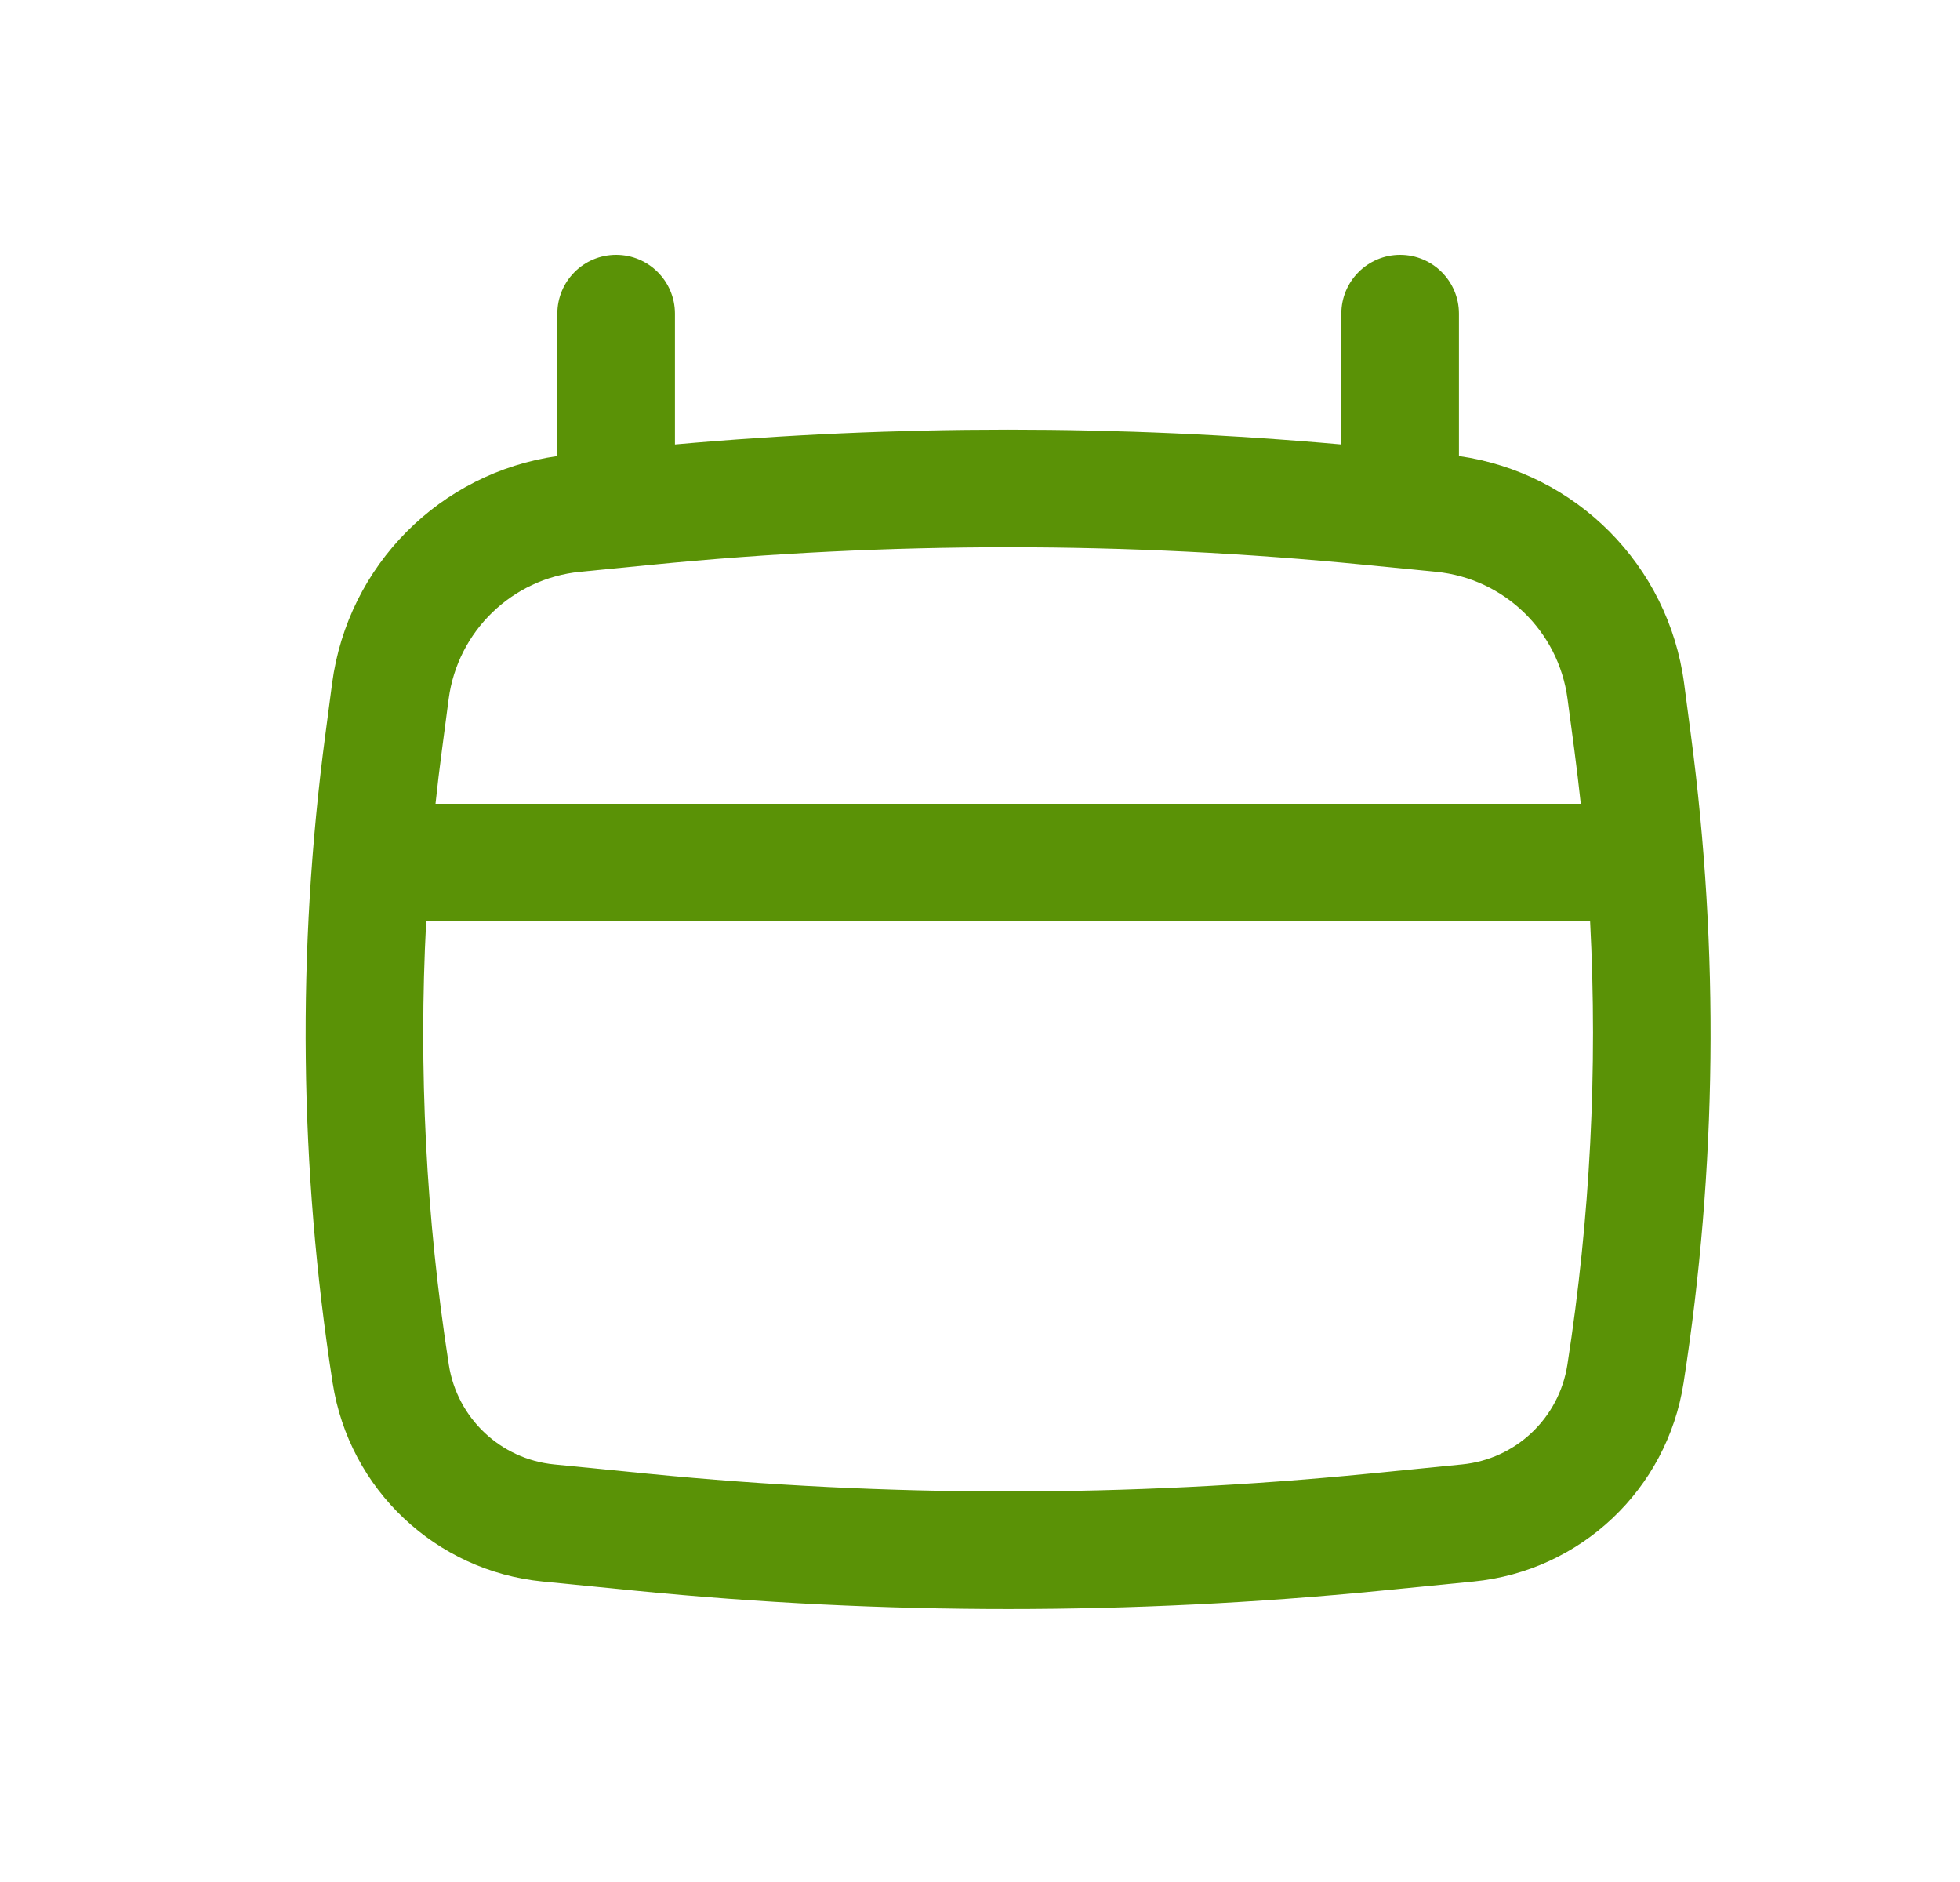 <svg width="25" height="24" viewBox="0 0 25 24" fill="none" xmlns="http://www.w3.org/2000/svg">
<path fill-rule="evenodd" clip-rule="evenodd" d="M7.859 3.25C8.273 3.25 8.609 3.586 8.609 4V5.668C11.436 5.416 14.281 5.416 17.109 5.668V4C17.109 3.586 17.445 3.25 17.859 3.25C18.273 3.25 18.609 3.586 18.609 4V5.816C20.102 6.028 21.281 7.208 21.481 8.715L21.567 9.368C21.931 12.114 21.9 14.898 21.474 17.636C21.263 18.992 20.162 20.034 18.796 20.168L17.603 20.286C14.448 20.597 11.27 20.597 8.115 20.286L6.922 20.168C5.556 20.034 4.454 18.992 4.243 17.636C3.817 14.898 3.786 12.114 4.15 9.368L4.236 8.715C4.436 7.208 5.616 6.028 7.109 5.816V4C7.109 3.586 7.444 3.25 7.859 3.25ZM8.304 7.203C11.333 6.904 14.384 6.904 17.413 7.203L18.319 7.292C19.186 7.378 19.88 8.049 19.994 8.912L20.081 9.565C20.111 9.793 20.138 10.021 20.163 10.25H5.555C5.579 10.021 5.607 9.793 5.637 9.565L5.723 8.912C5.838 8.049 6.532 7.378 7.398 7.292L8.304 7.203ZM5.436 11.75C5.337 13.638 5.434 15.533 5.725 17.405C5.831 18.085 6.384 18.608 7.069 18.675L8.262 18.793C11.319 19.095 14.398 19.095 17.456 18.793L18.648 18.675C19.334 18.608 19.886 18.085 19.992 17.405C20.283 15.533 20.38 13.638 20.282 11.75H5.436Z" fill="#5A9206"/>
</svg>
